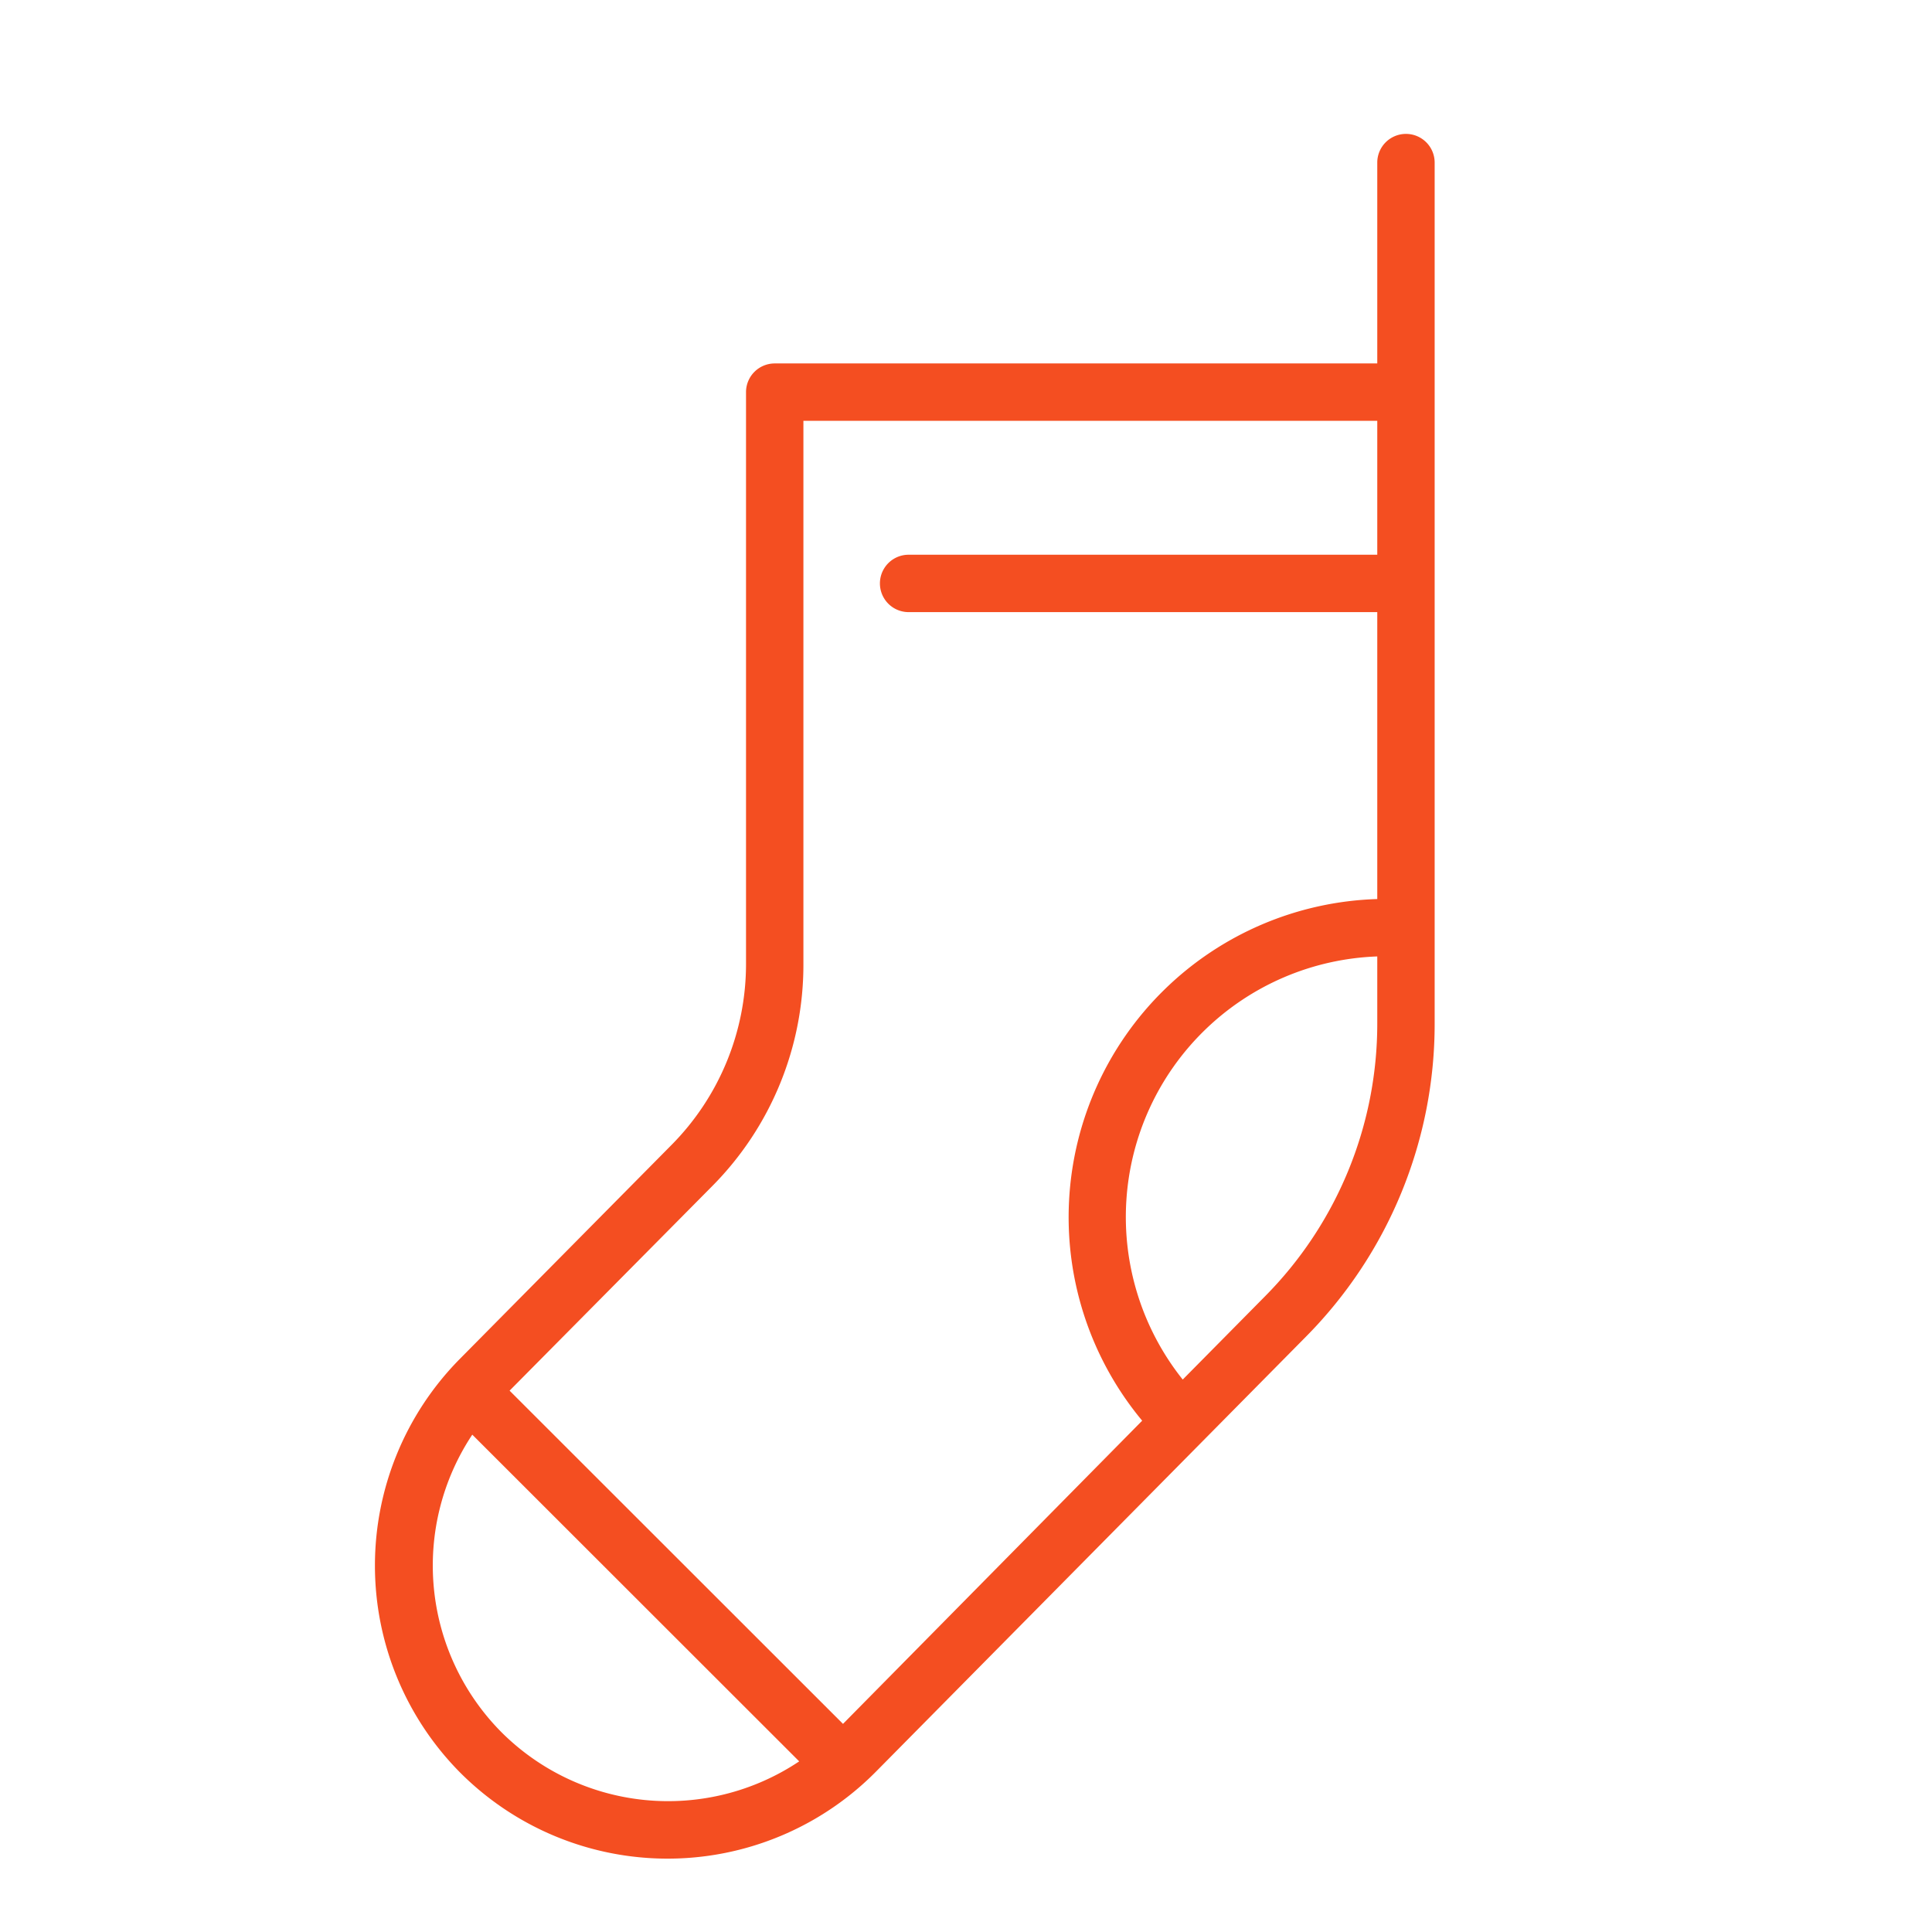 <svg id="Слой_2" data-name="Слой 2" xmlns="http://www.w3.org/2000/svg" viewBox="0 0 101 101"><defs><style>.cls-1{fill:#f44e21;}</style></defs><title>hhhArtboard 2 copy 13</title><path class="cls-1" d="M73.5,7A1.5,1.5,0,0,0,72,8.5V19H40.5A1.5,1.5,0,0,0,39,20.5V50.36a13.44,13.44,0,0,1-3.9,9.5L24,71.08a15.37,15.37,0,0,0,0,21.53,15.32,15.32,0,0,0,21.8,0L68.26,69.89A23.23,23.23,0,0,0,75,53.47V8.5A1.5,1.5,0,0,0,73.5,7ZM26.16,90.5A12.37,12.37,0,0,1,24.69,75L41.78,92.08A12.33,12.33,0,0,1,26.16,90.5Zm17.91-.38L26.64,72.7,37.24,62A16.42,16.42,0,0,0,42,50.36V22H72v7H47.5a1.5,1.5,0,0,0,0,3H72V47A16.64,16.64,0,0,0,59.71,74.27ZM66.12,67.78l-4.29,4.34A13.63,13.63,0,0,1,72,50v3.48A20.25,20.25,0,0,1,66.12,67.78Z"/></svg>